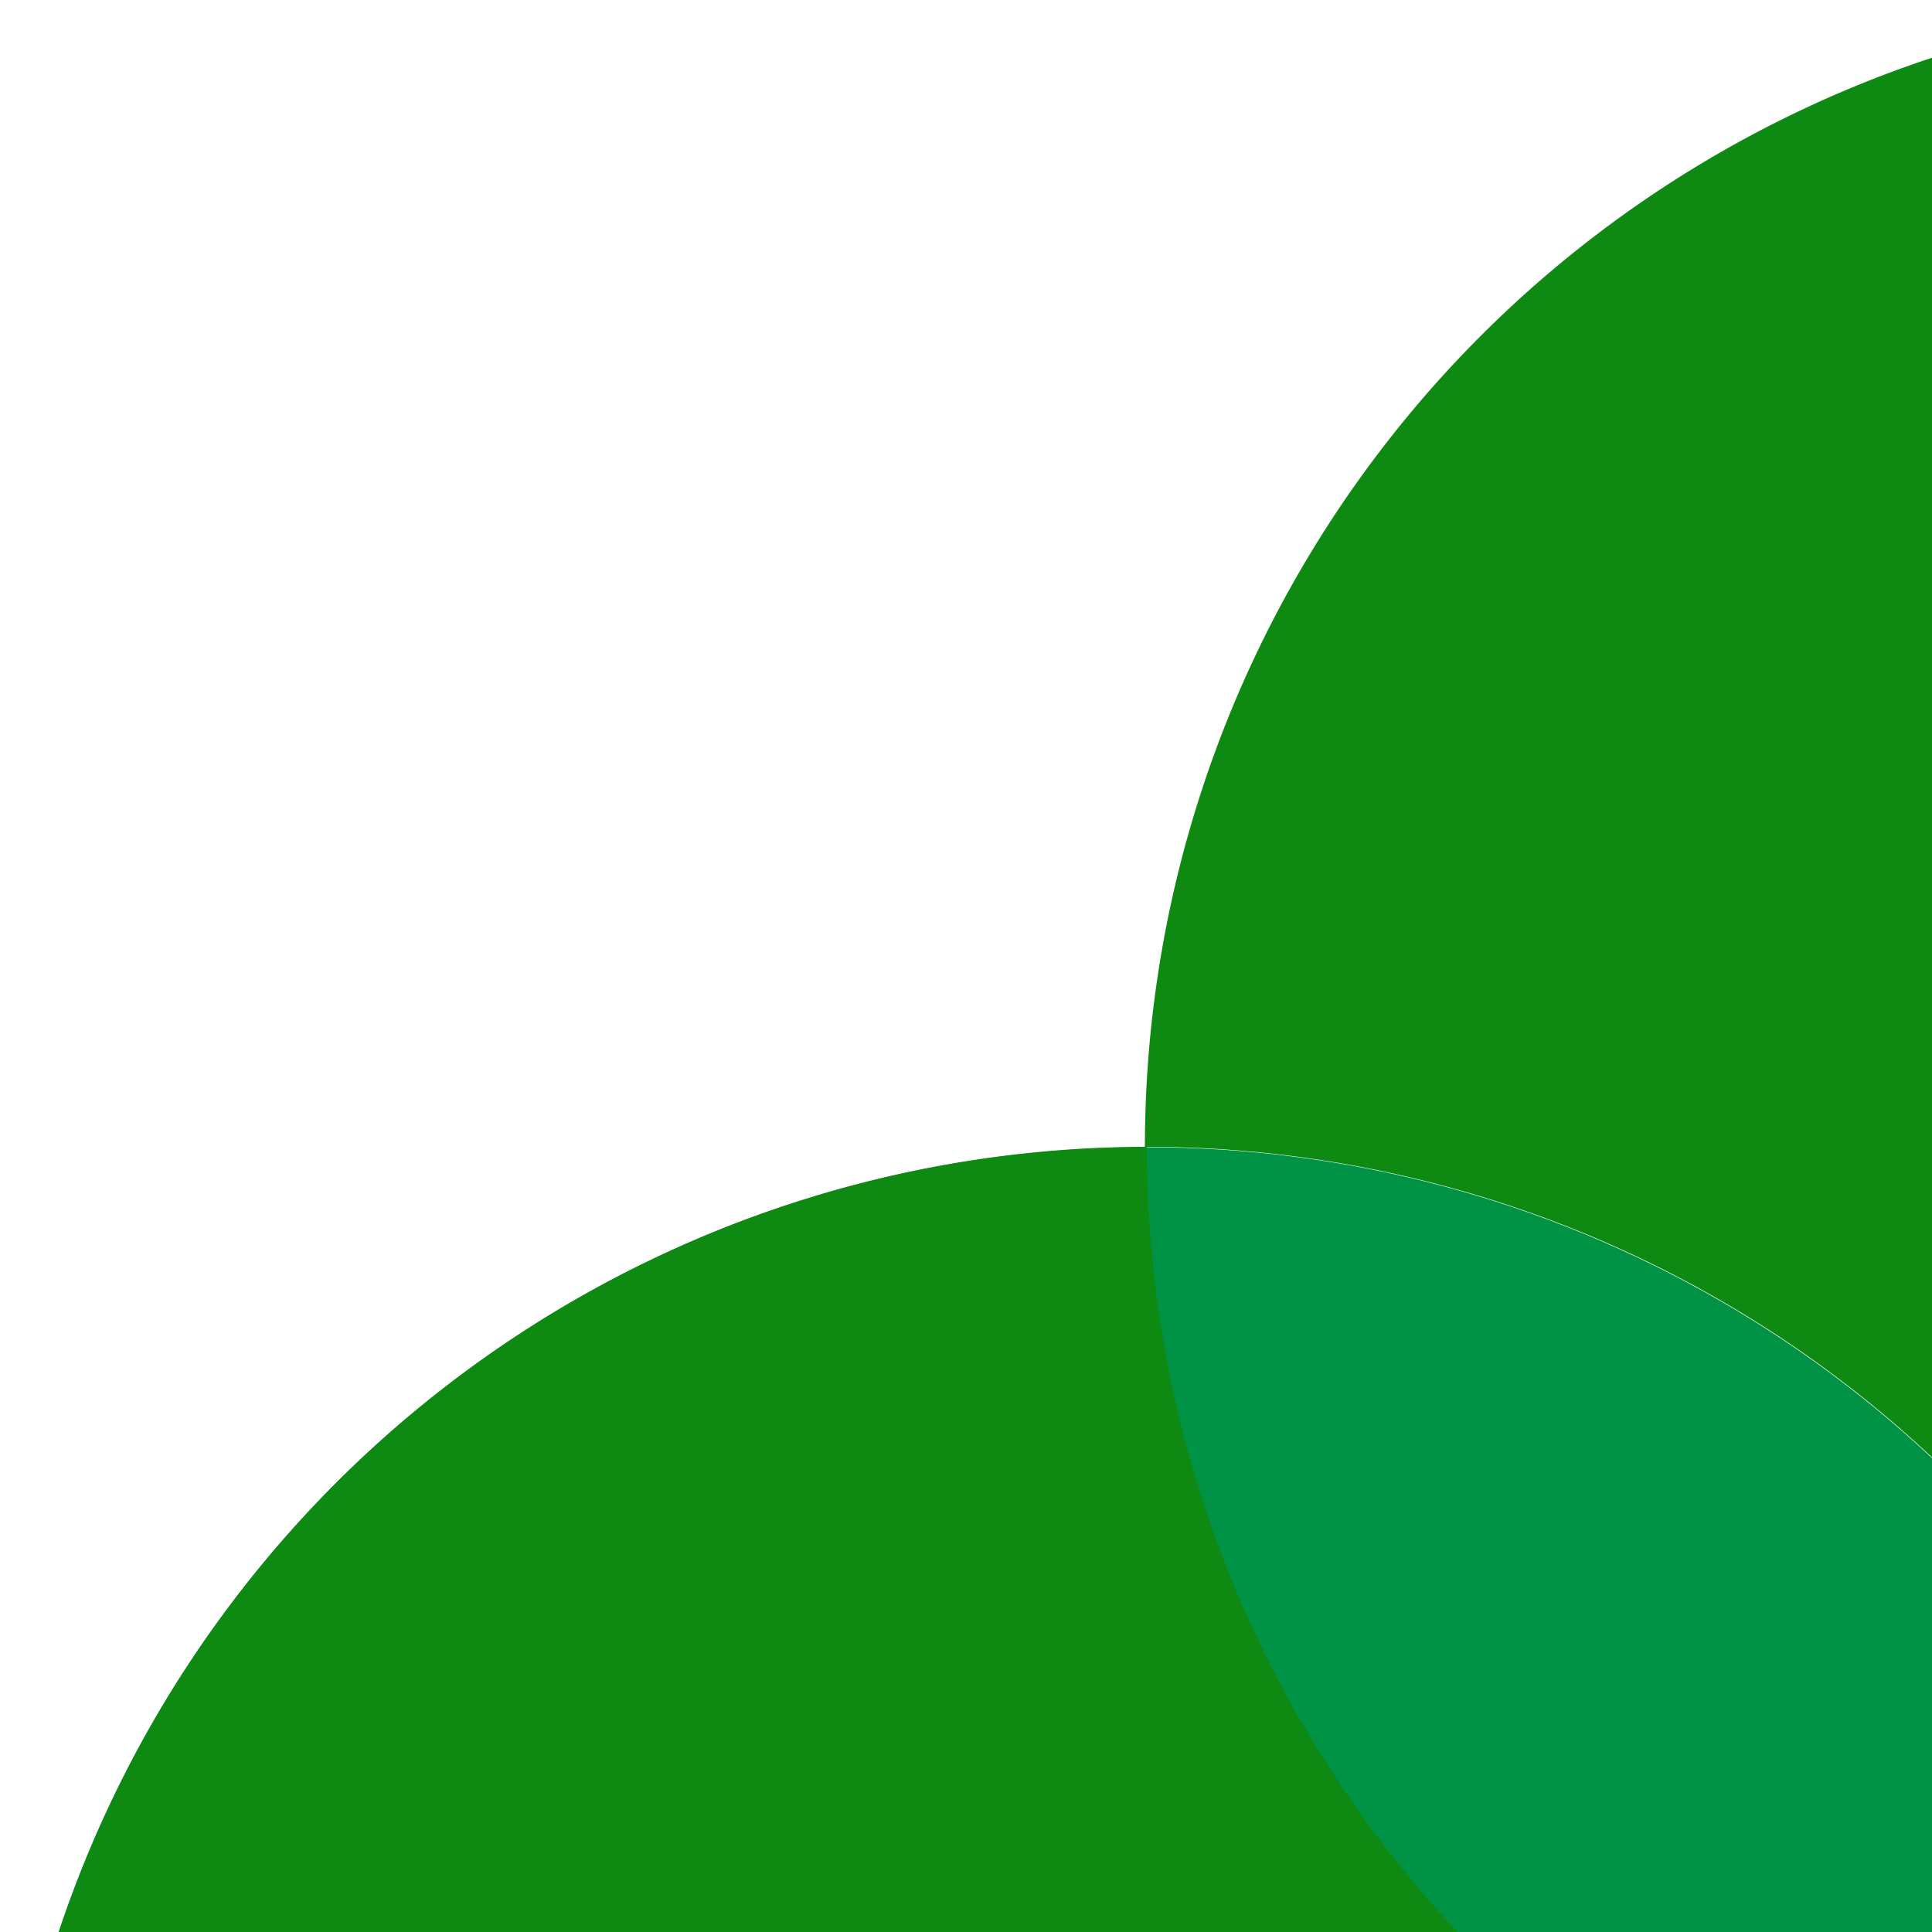<svg xmlns="http://www.w3.org/2000/svg" viewBox="0 0 50 50" preserveAspectRatio="xMinYMid meet">
        <circle class="circle-icon-right" fill="#22b573" cx="89.05" cy="59.37" r="29.68" />
        <circle class="circle-icon-left" fill="#009245" cx="29.68" cy="59.37" r="29.68" />
        <path class="circle-icon-green-overlay" fill="#0e8911" d="M89,29.68A29.68,29.68,0,0,1,59.37,59.37,29.68,29.68,0,1,0,89,29.68Z" />
        <path class="circle-icon-green-overlay" fill="#0e8911" d="M29.68,29.68A29.68,29.68,0,1,0,59.37,59.37,29.68,29.68,0,0,1,29.68,29.68Z" />
        <path class="circle-icon-green-overlay" fill="#0e8911" d="M89,29.68a29.68,29.68,0,0,0-59.37,0A29.68,29.68,0,0,1,59.37,59.37,29.68,29.68,0,0,1,89,29.68Z" /> </svg>